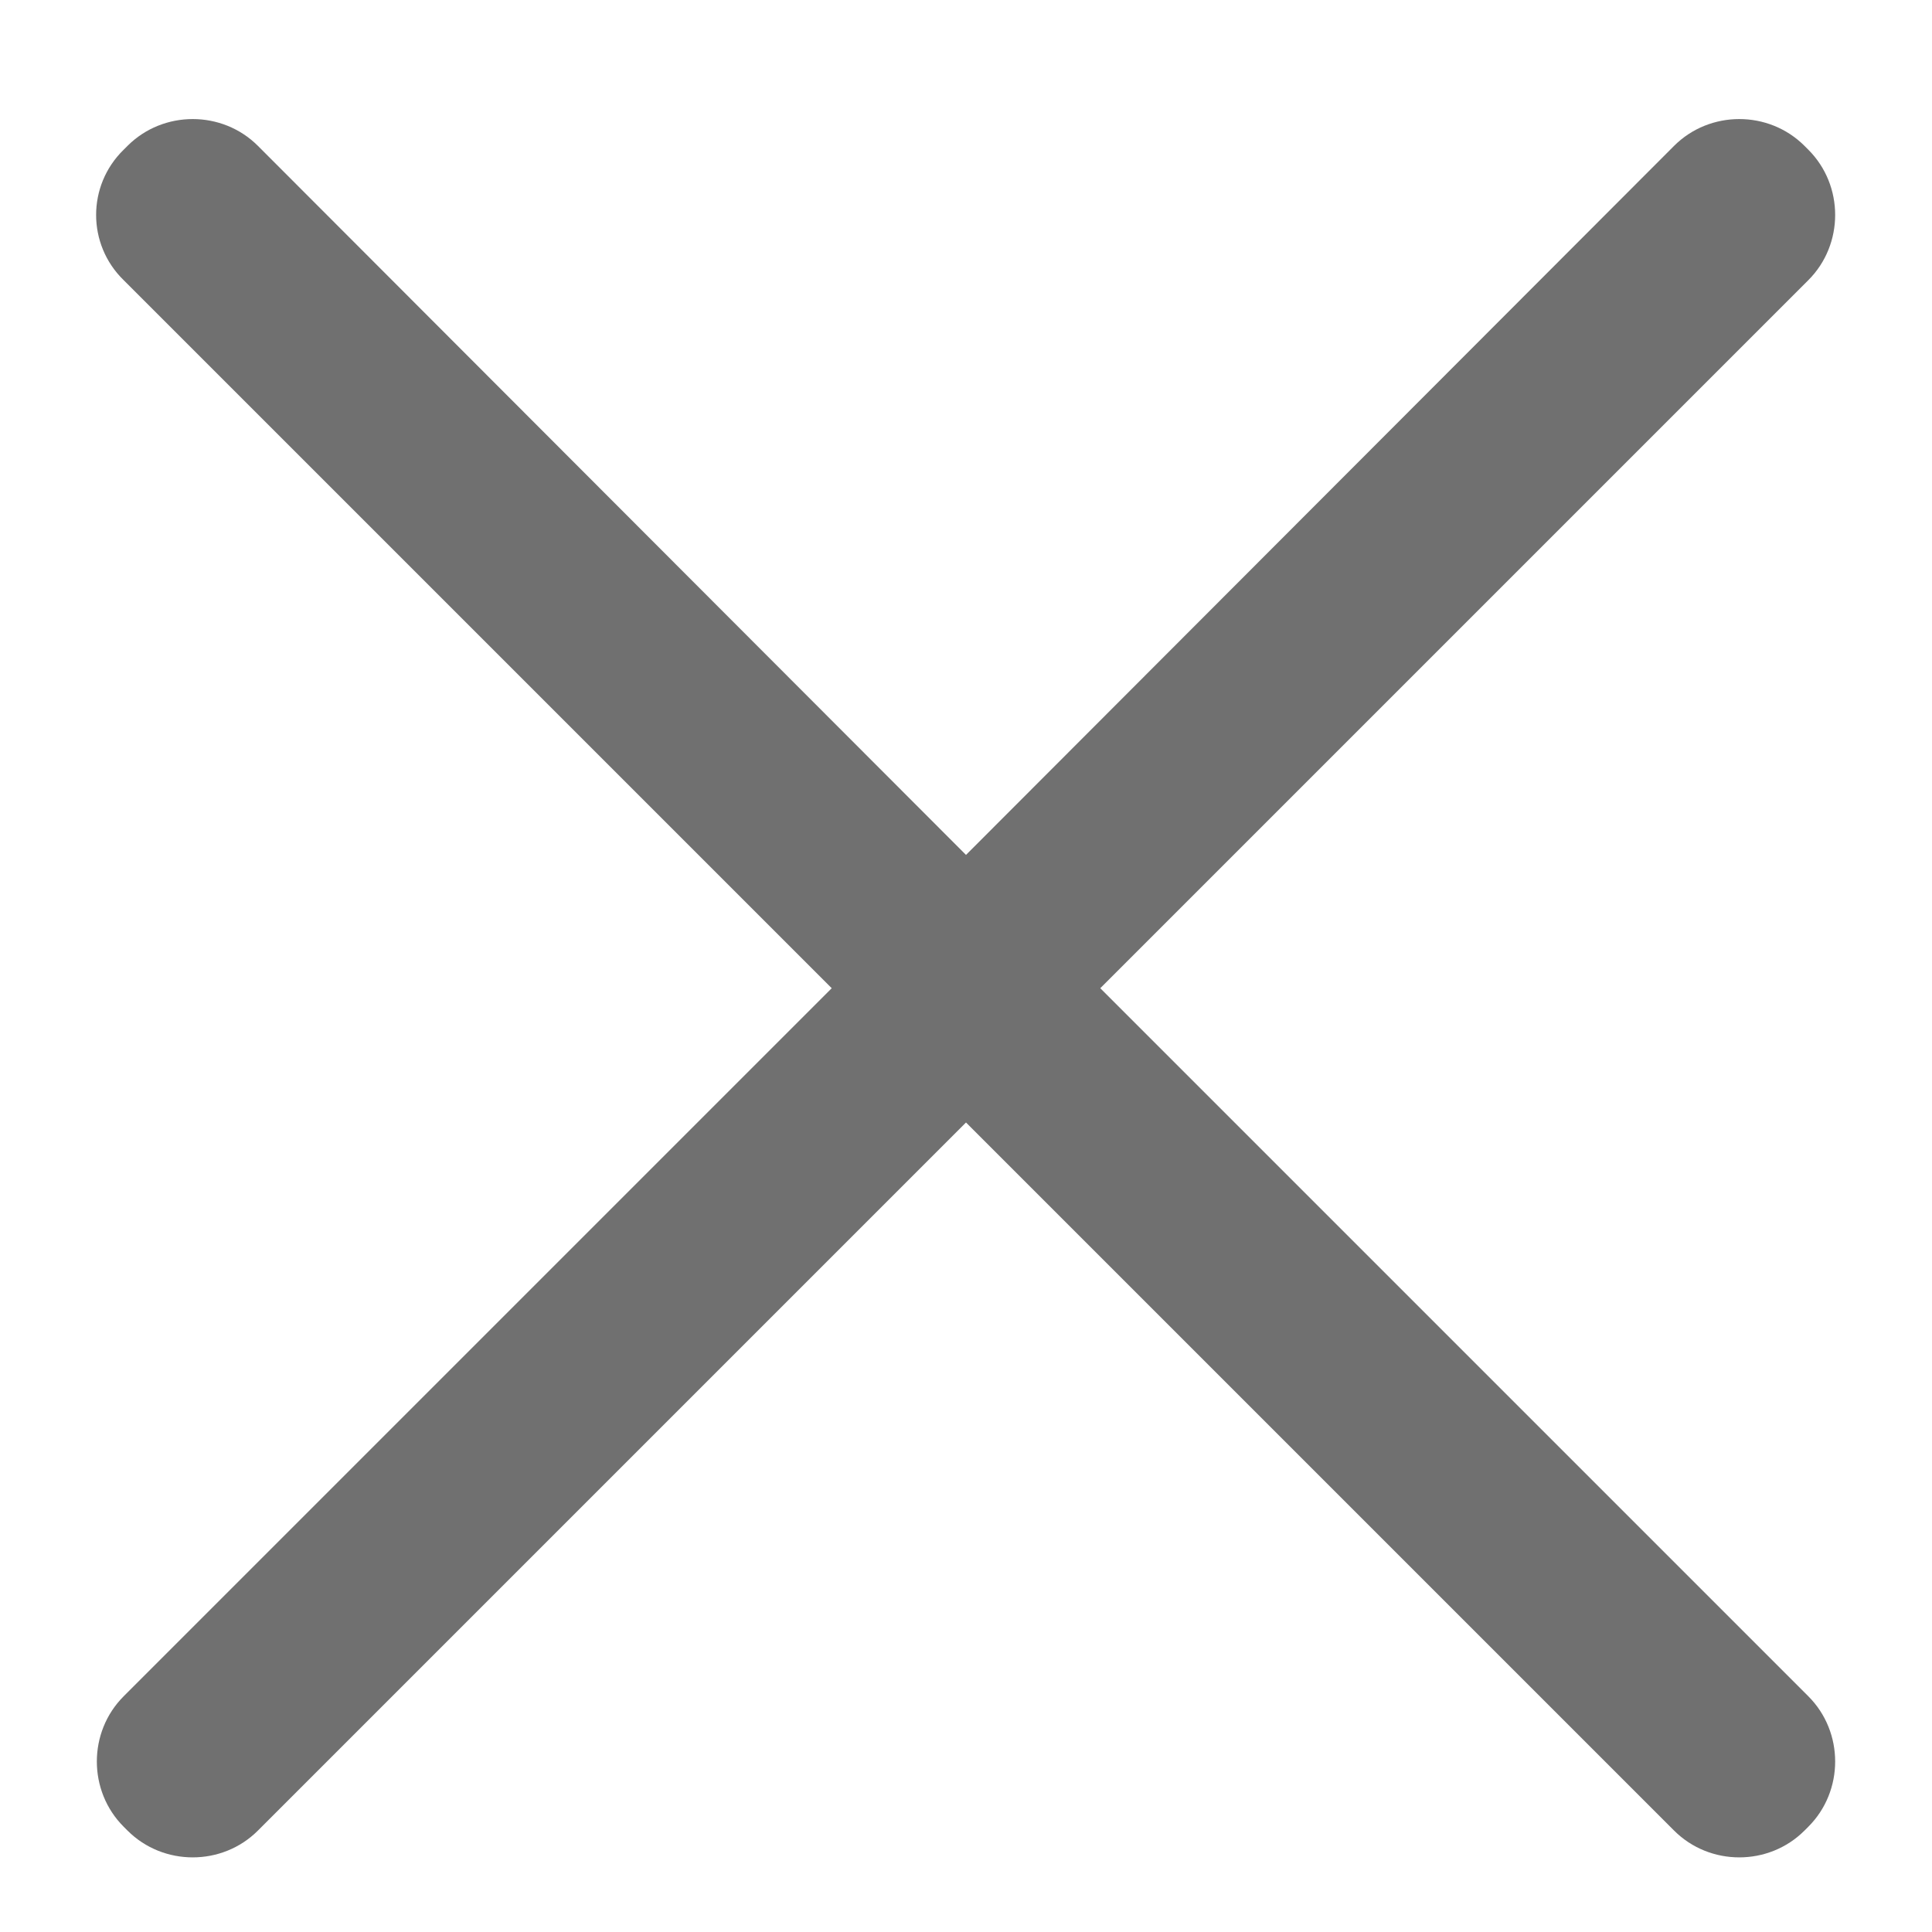 <svg xmlns="http://www.w3.org/2000/svg" class="icon" viewBox="0 0 1024 1024" width="16" height="16" t="1566618027369" p-id="1518" version="1.1"><path fill="#707070" d="M 583.168 523.776 L 958.464 148.48 c 18.944 -18.944 18.944 -50.176 0 -69.12 l -2.048 -2.048 c -18.944 -18.944 -50.176 -18.944 -69.12 0 L 512 453.12 L 136.704 77.312 c -18.944 -18.944 -50.176 -18.944 -69.12 0 l -2.048 2.048 c -19.456 18.944 -19.456 50.176 0 69.12 l 375.296 375.296 L 65.536 899.072 c -18.944 18.944 -18.944 50.176 0 69.12 l 2.048 2.048 c 18.944 18.944 50.176 18.944 69.12 0 L 512 594.944 L 887.296 970.24 c 18.944 18.944 50.176 18.944 69.12 0 l 2.048 -2.048 c 18.944 -18.944 18.944 -50.176 0 -69.12 L 583.168 523.776 Z" p-id="1519" /></svg>